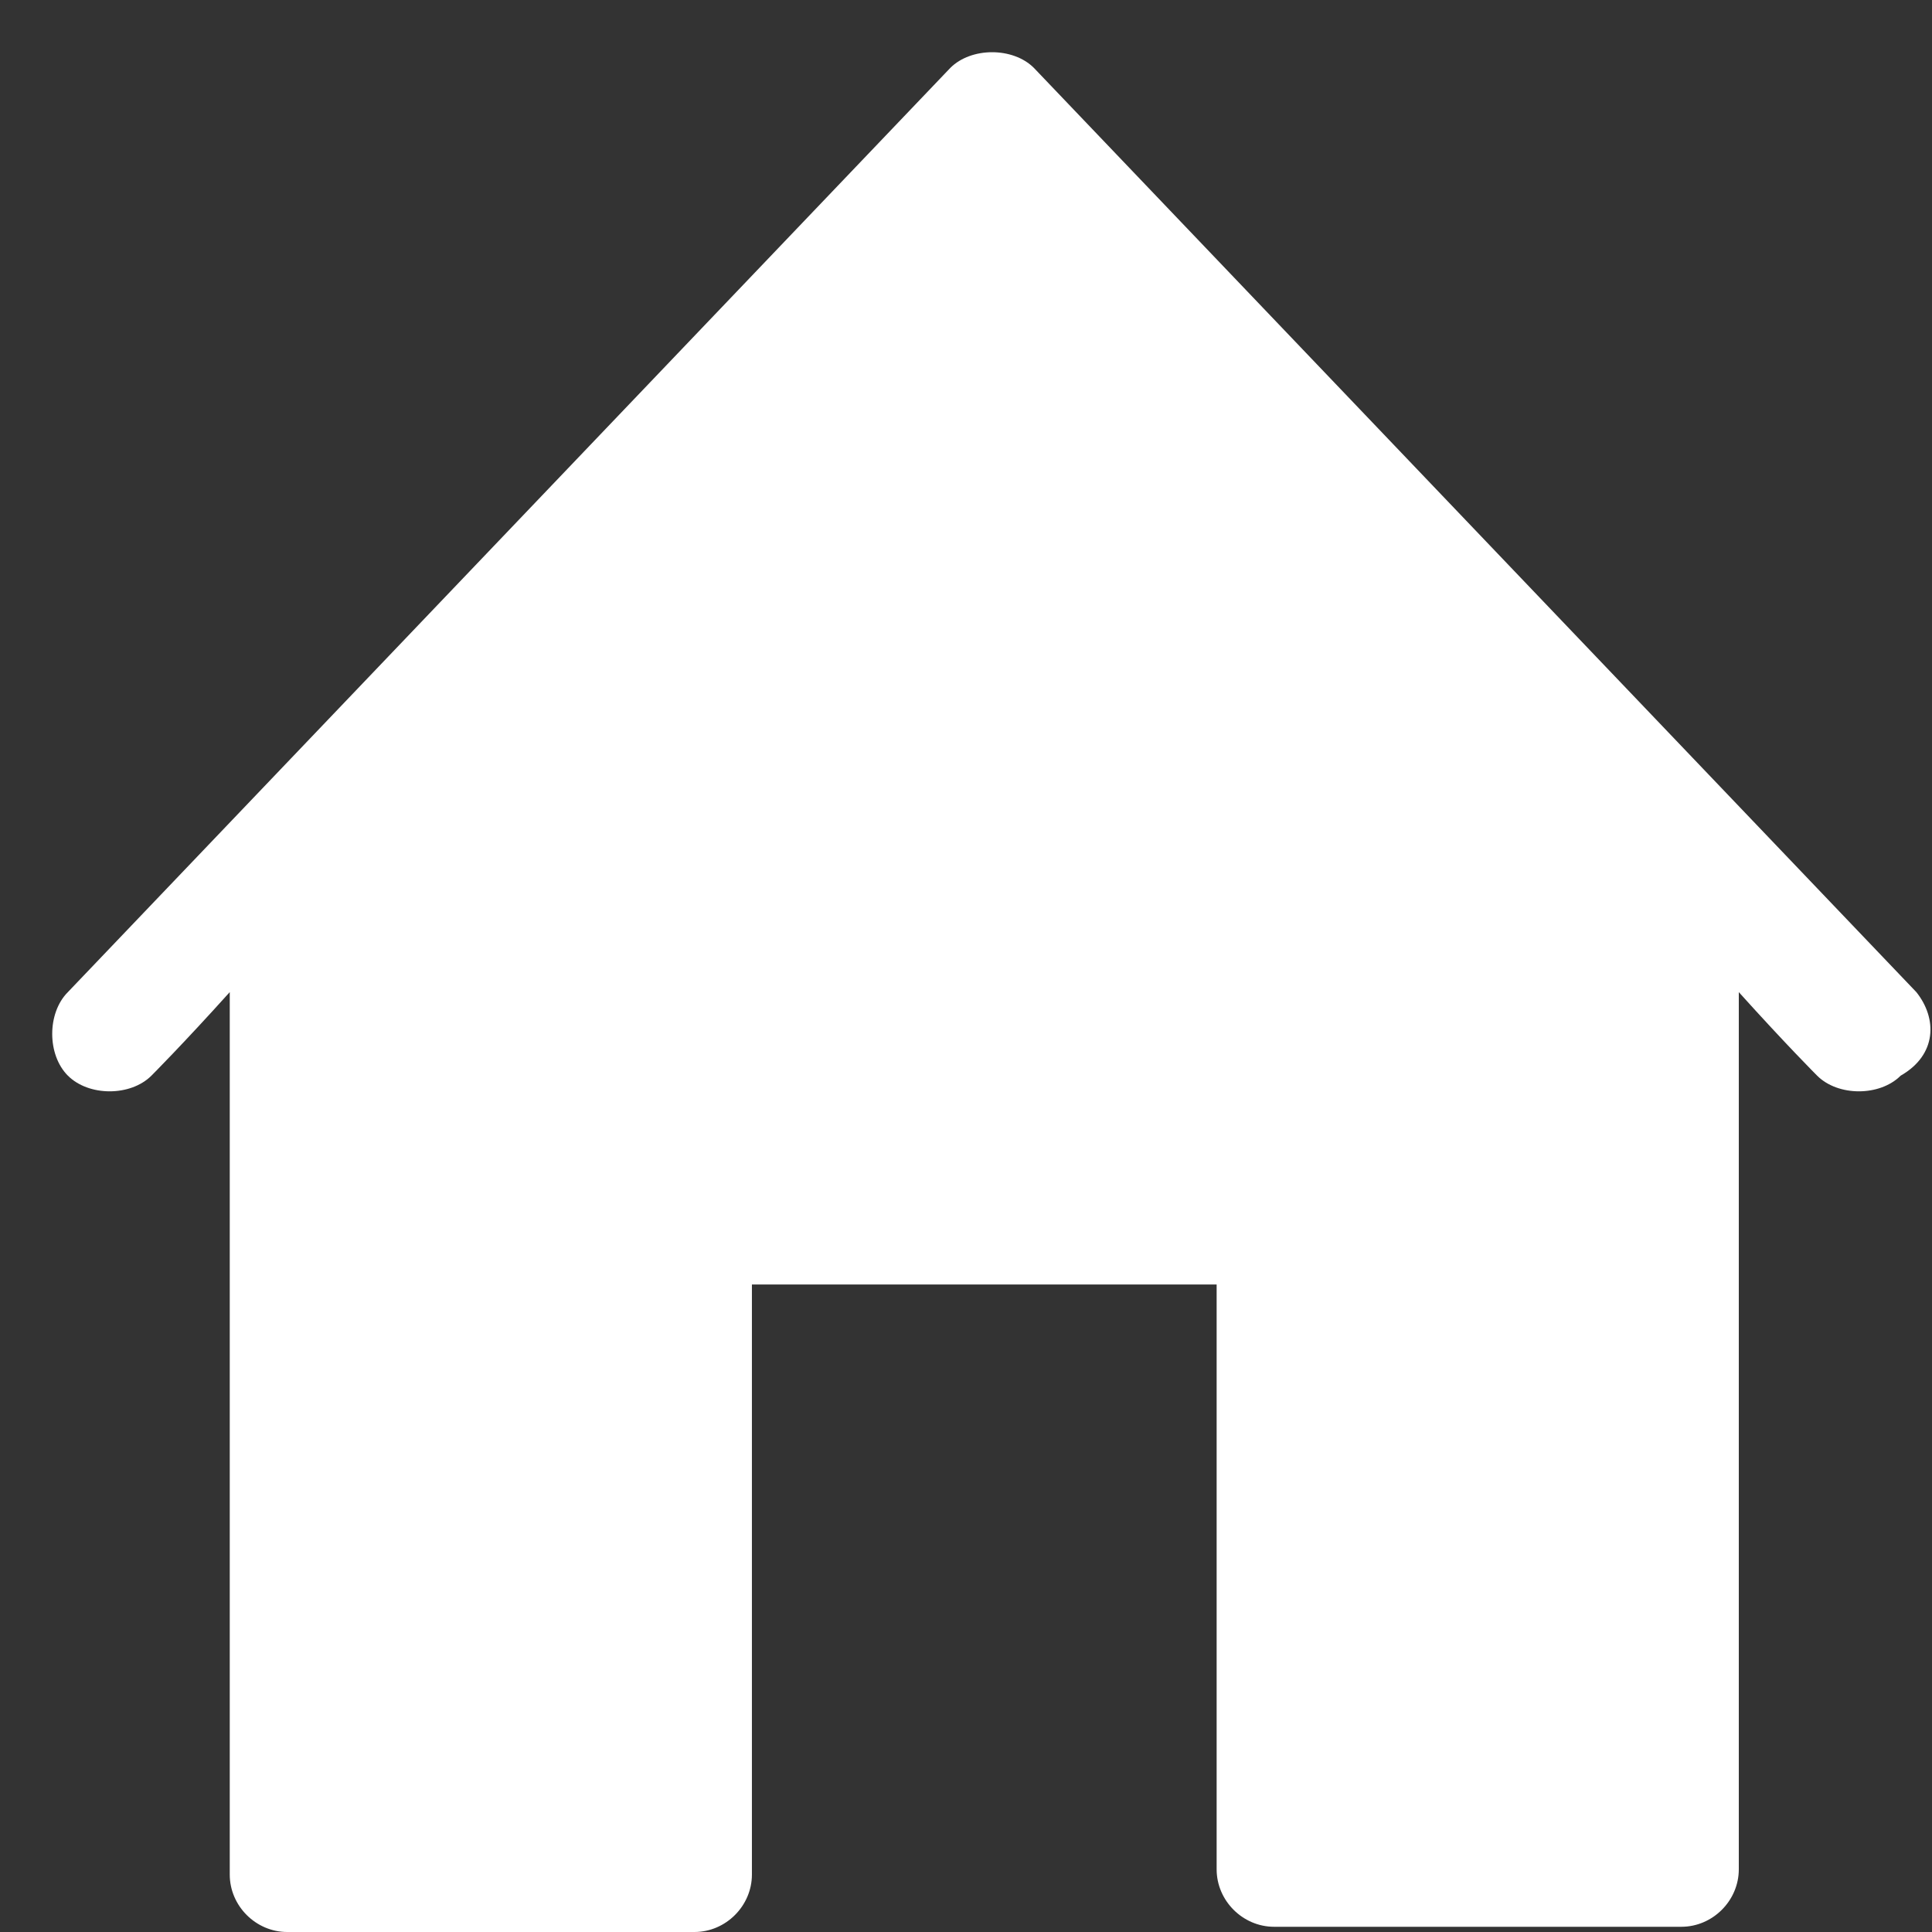 <?xml version="1.0" encoding="utf-8"?>
<!-- Generator: Adobe Illustrator 21.0.0, SVG Export Plug-In . SVG Version: 6.00 Build 0)  -->
<svg version="1.1" id="Layer_1" xmlns="http://www.w3.org/2000/svg" xmlns:xlink="http://www.w3.org/1999/xlink" x="0px" y="0px"
	 viewBox="0 0 37 37" style="enable-background:new 0 0 37 37;" xml:space="preserve">
<rect x="0" y="0" width="37" height="37" fill="#333333" stroke="none"/>
<style type="text/css">
	.st0{fill:#FFFFFF;}
	.st1{fill-rule:evenodd;clip-rule:evenodd;fill:#FFFFFF;}
</style>
<path class="st0" d="M36.7,19L19.8,1.3C19.6,1.1,19.3,1,19,1c-0.3,0-0.6,0.1-0.8,0.3L1.3,19c-0.4,0.4-0.4,1.2,0,1.6
	c0.4,0.4,1.2,0.4,1.6,0c0,0,0.6-0.6,1.5-1.6v16.9c0,0.6,0.5,1.1,1.1,1.1h7.8c0.6,0,1.1-0.5,1.1-1.1l0-11.3h8.9v11.2
	c0,0.6,0.5,1.1,1.1,1.1h7.8c0.6,0,1.1-0.5,1.1-1.1V19c0.9,1,1.5,1.6,1.5,1.6c0.2,0.2,0.5,0.3,0.8,0.3c0.3,0,0.6-0.1,0.8-0.3
	C37.1,20.2,37.1,19.5,36.7,19z"/>
<path class="st1" d="M5.8,16"/>
</svg>
